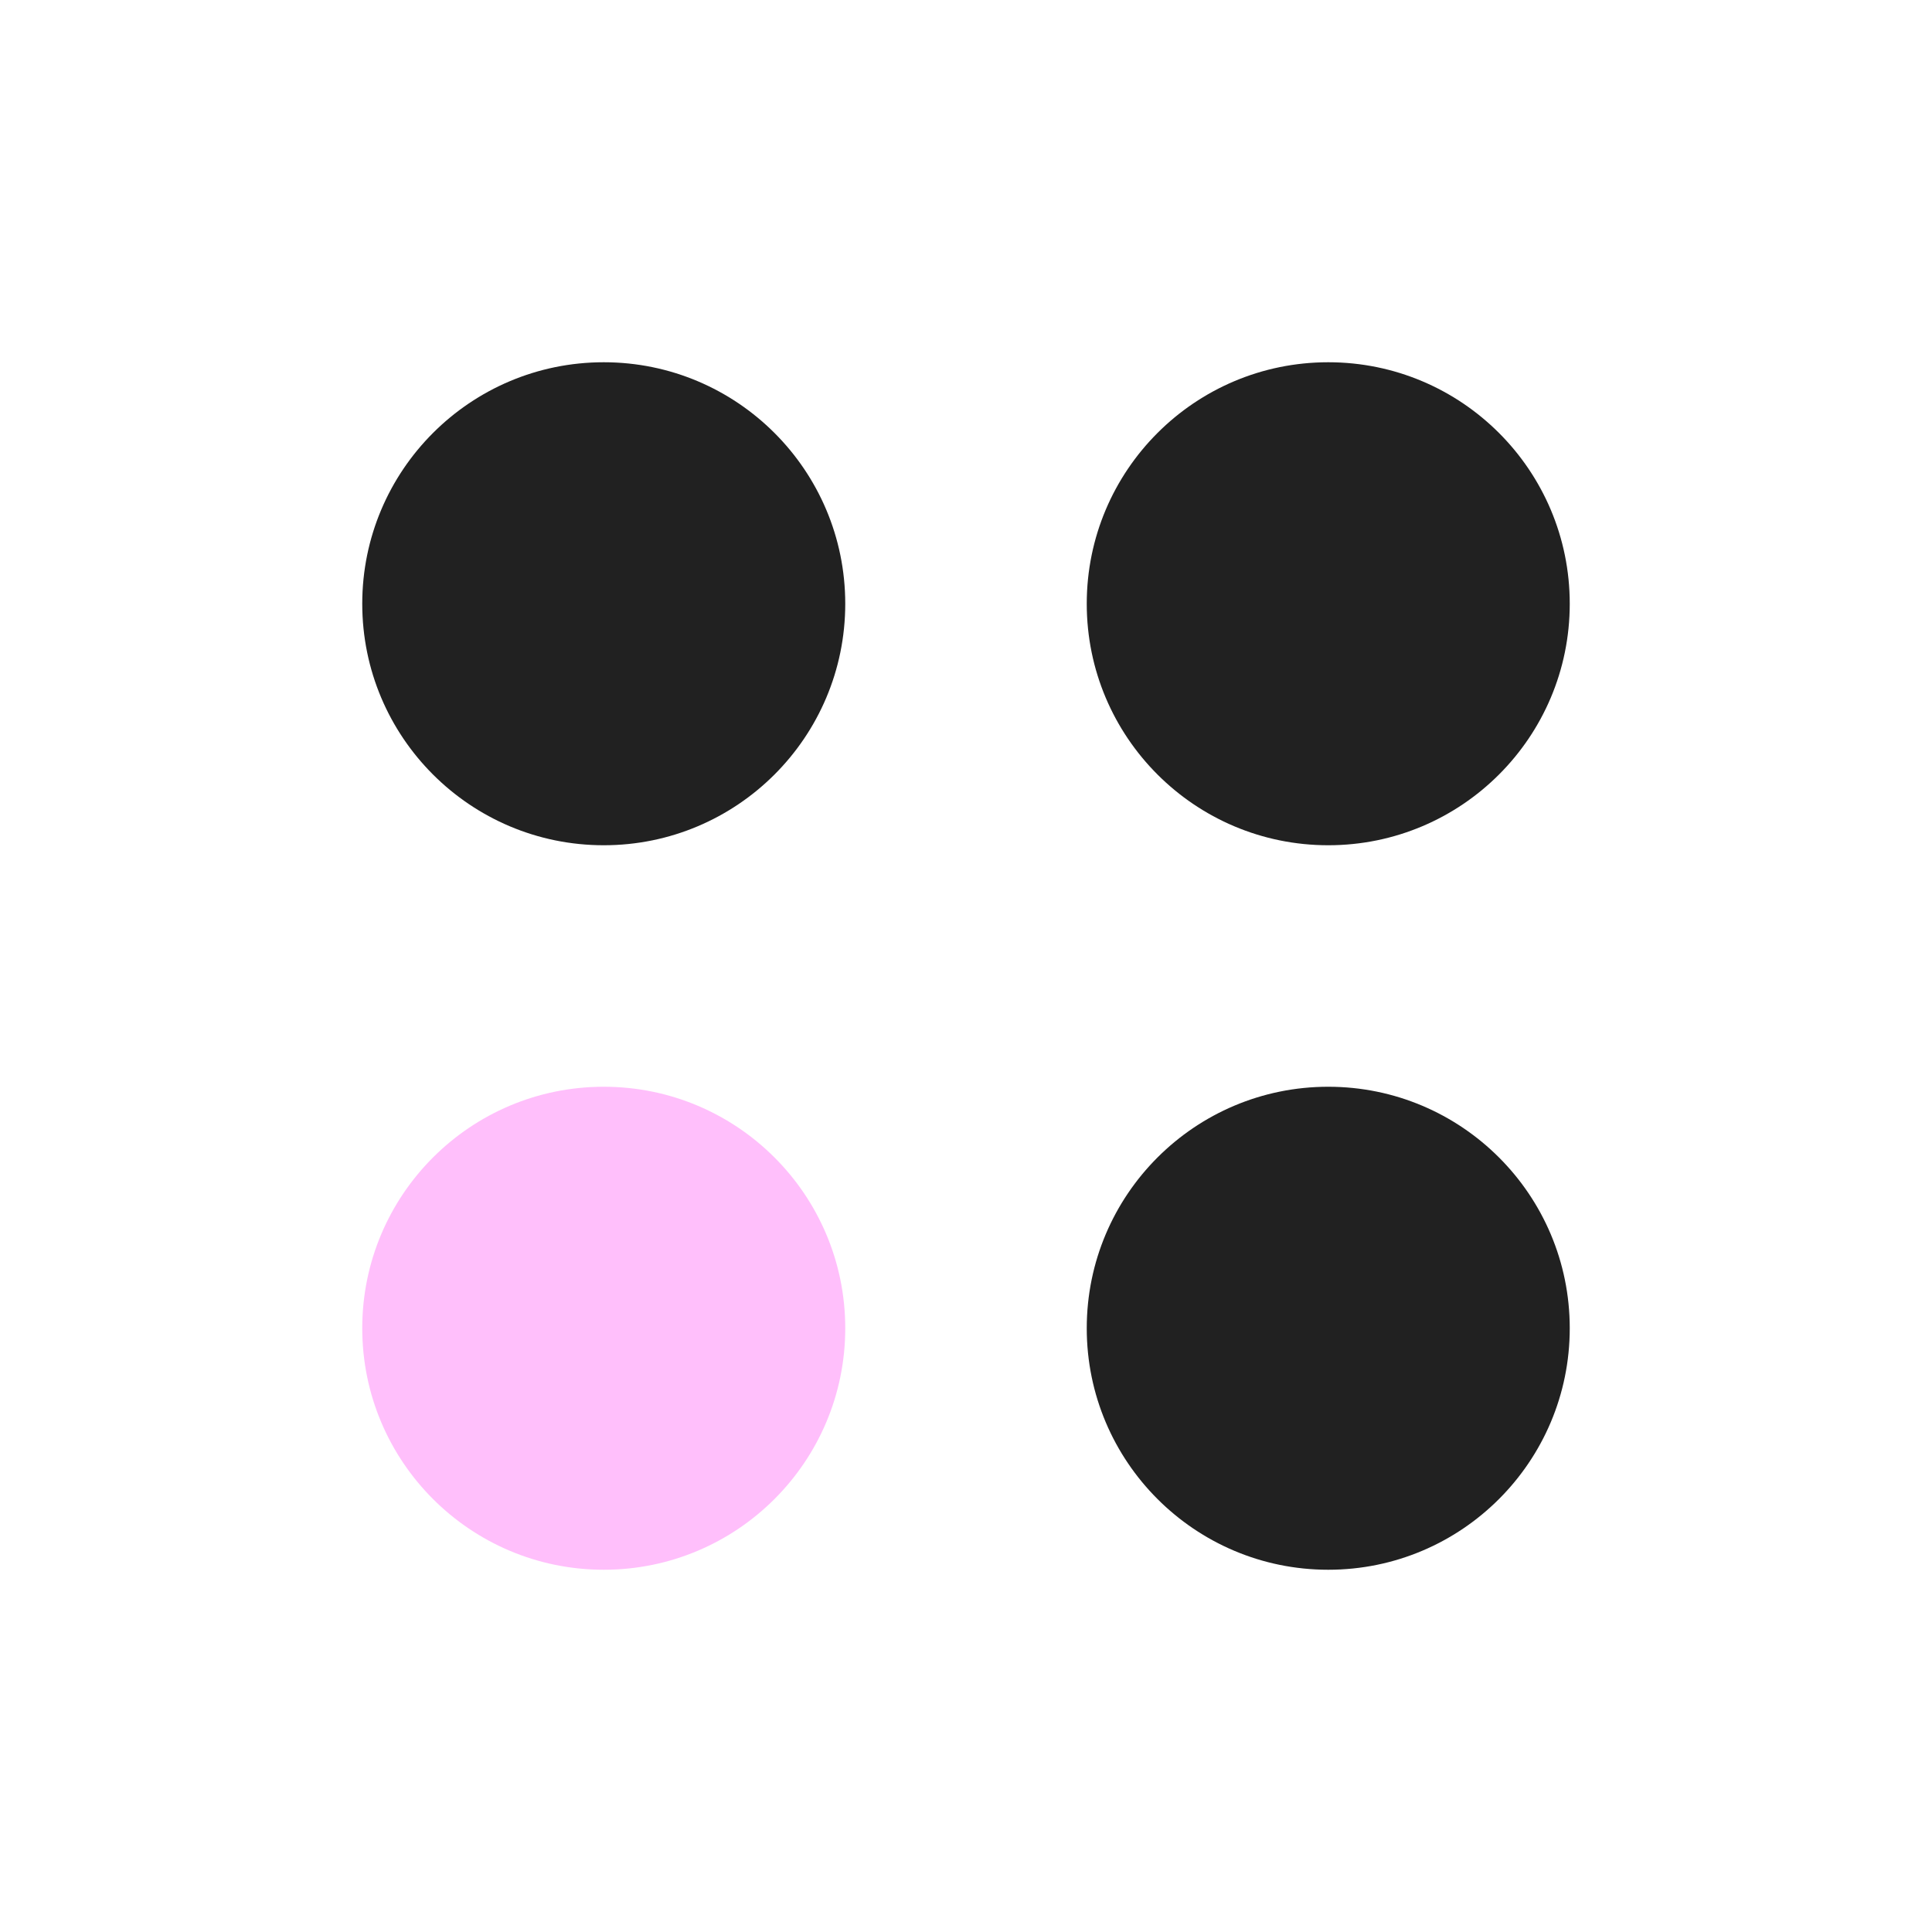 <svg width="32" height="32" viewBox="0 0 32 32" fill="none" xmlns="http://www.w3.org/2000/svg">
<circle cx="10" cy="10" r="4" fill="#212121"/>
<circle cx="10" cy="22" r="4" fill="#FFBFFB"/>
<circle cx="22" cy="10" r="4" fill="#212121"/>
<circle cx="22" cy="22" r="4" fill="#212121"/>
</svg>
